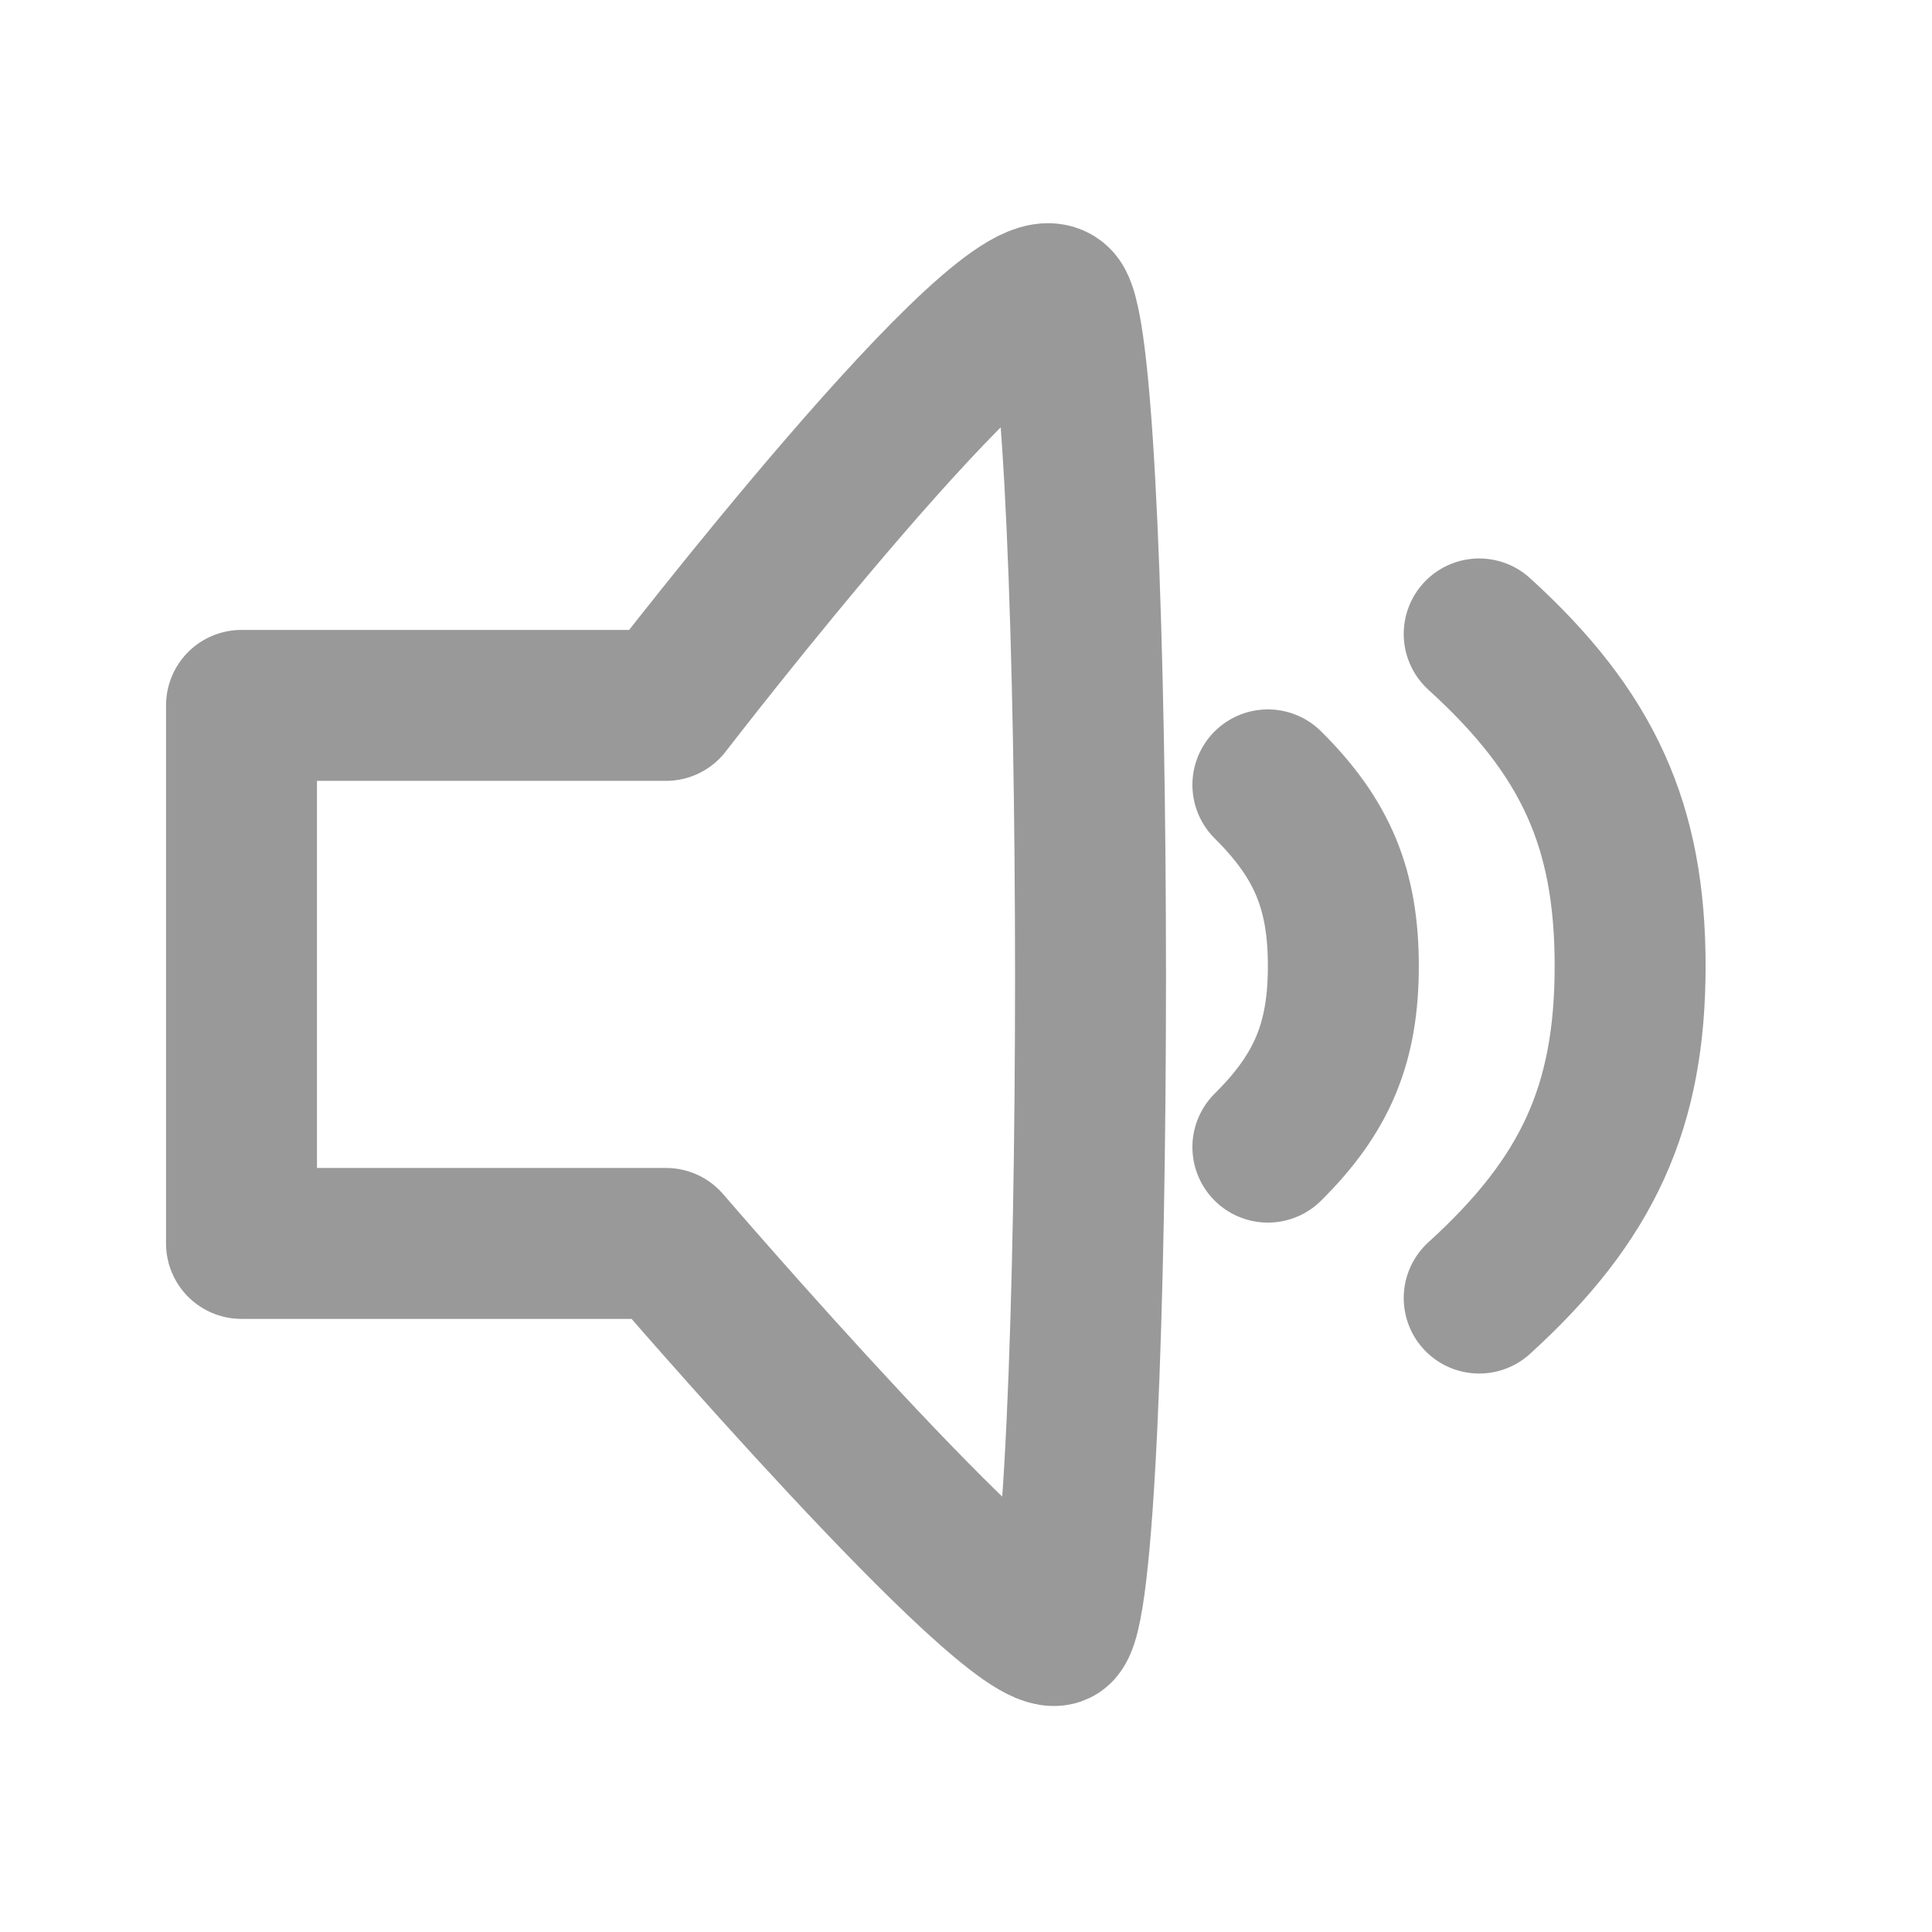 <svg width="64" height="64" viewBox="0 0 64 64" fill="none" xmlns="http://www.w3.org/2000/svg">
    <path d="M8 23.367H22.062C22.062 23.367 33.5 8.5 35 10C36.5 11.5 36.5 53.5 35 54C33.5 54.5 22.062 41.19 22.062 41.19H8V23.367Z" stroke="#999" stroke-width="5" stroke-linejoin="round"></path>
    <path d="M42 26C43.802 27.787 44.5 29.462 44.5 32C44.5 34.538 43.802 36.213 42 38" stroke="#999" stroke-width="5" stroke-linecap="round" stroke-linejoin="round"></path>
    <path d="M49 21C52.605 24.277 54 27.346 54 32C54 36.654 52.605 39.723 49 43" stroke="#999" stroke-width="5" stroke-linecap="round" stroke-linejoin="round"></path>
</svg>